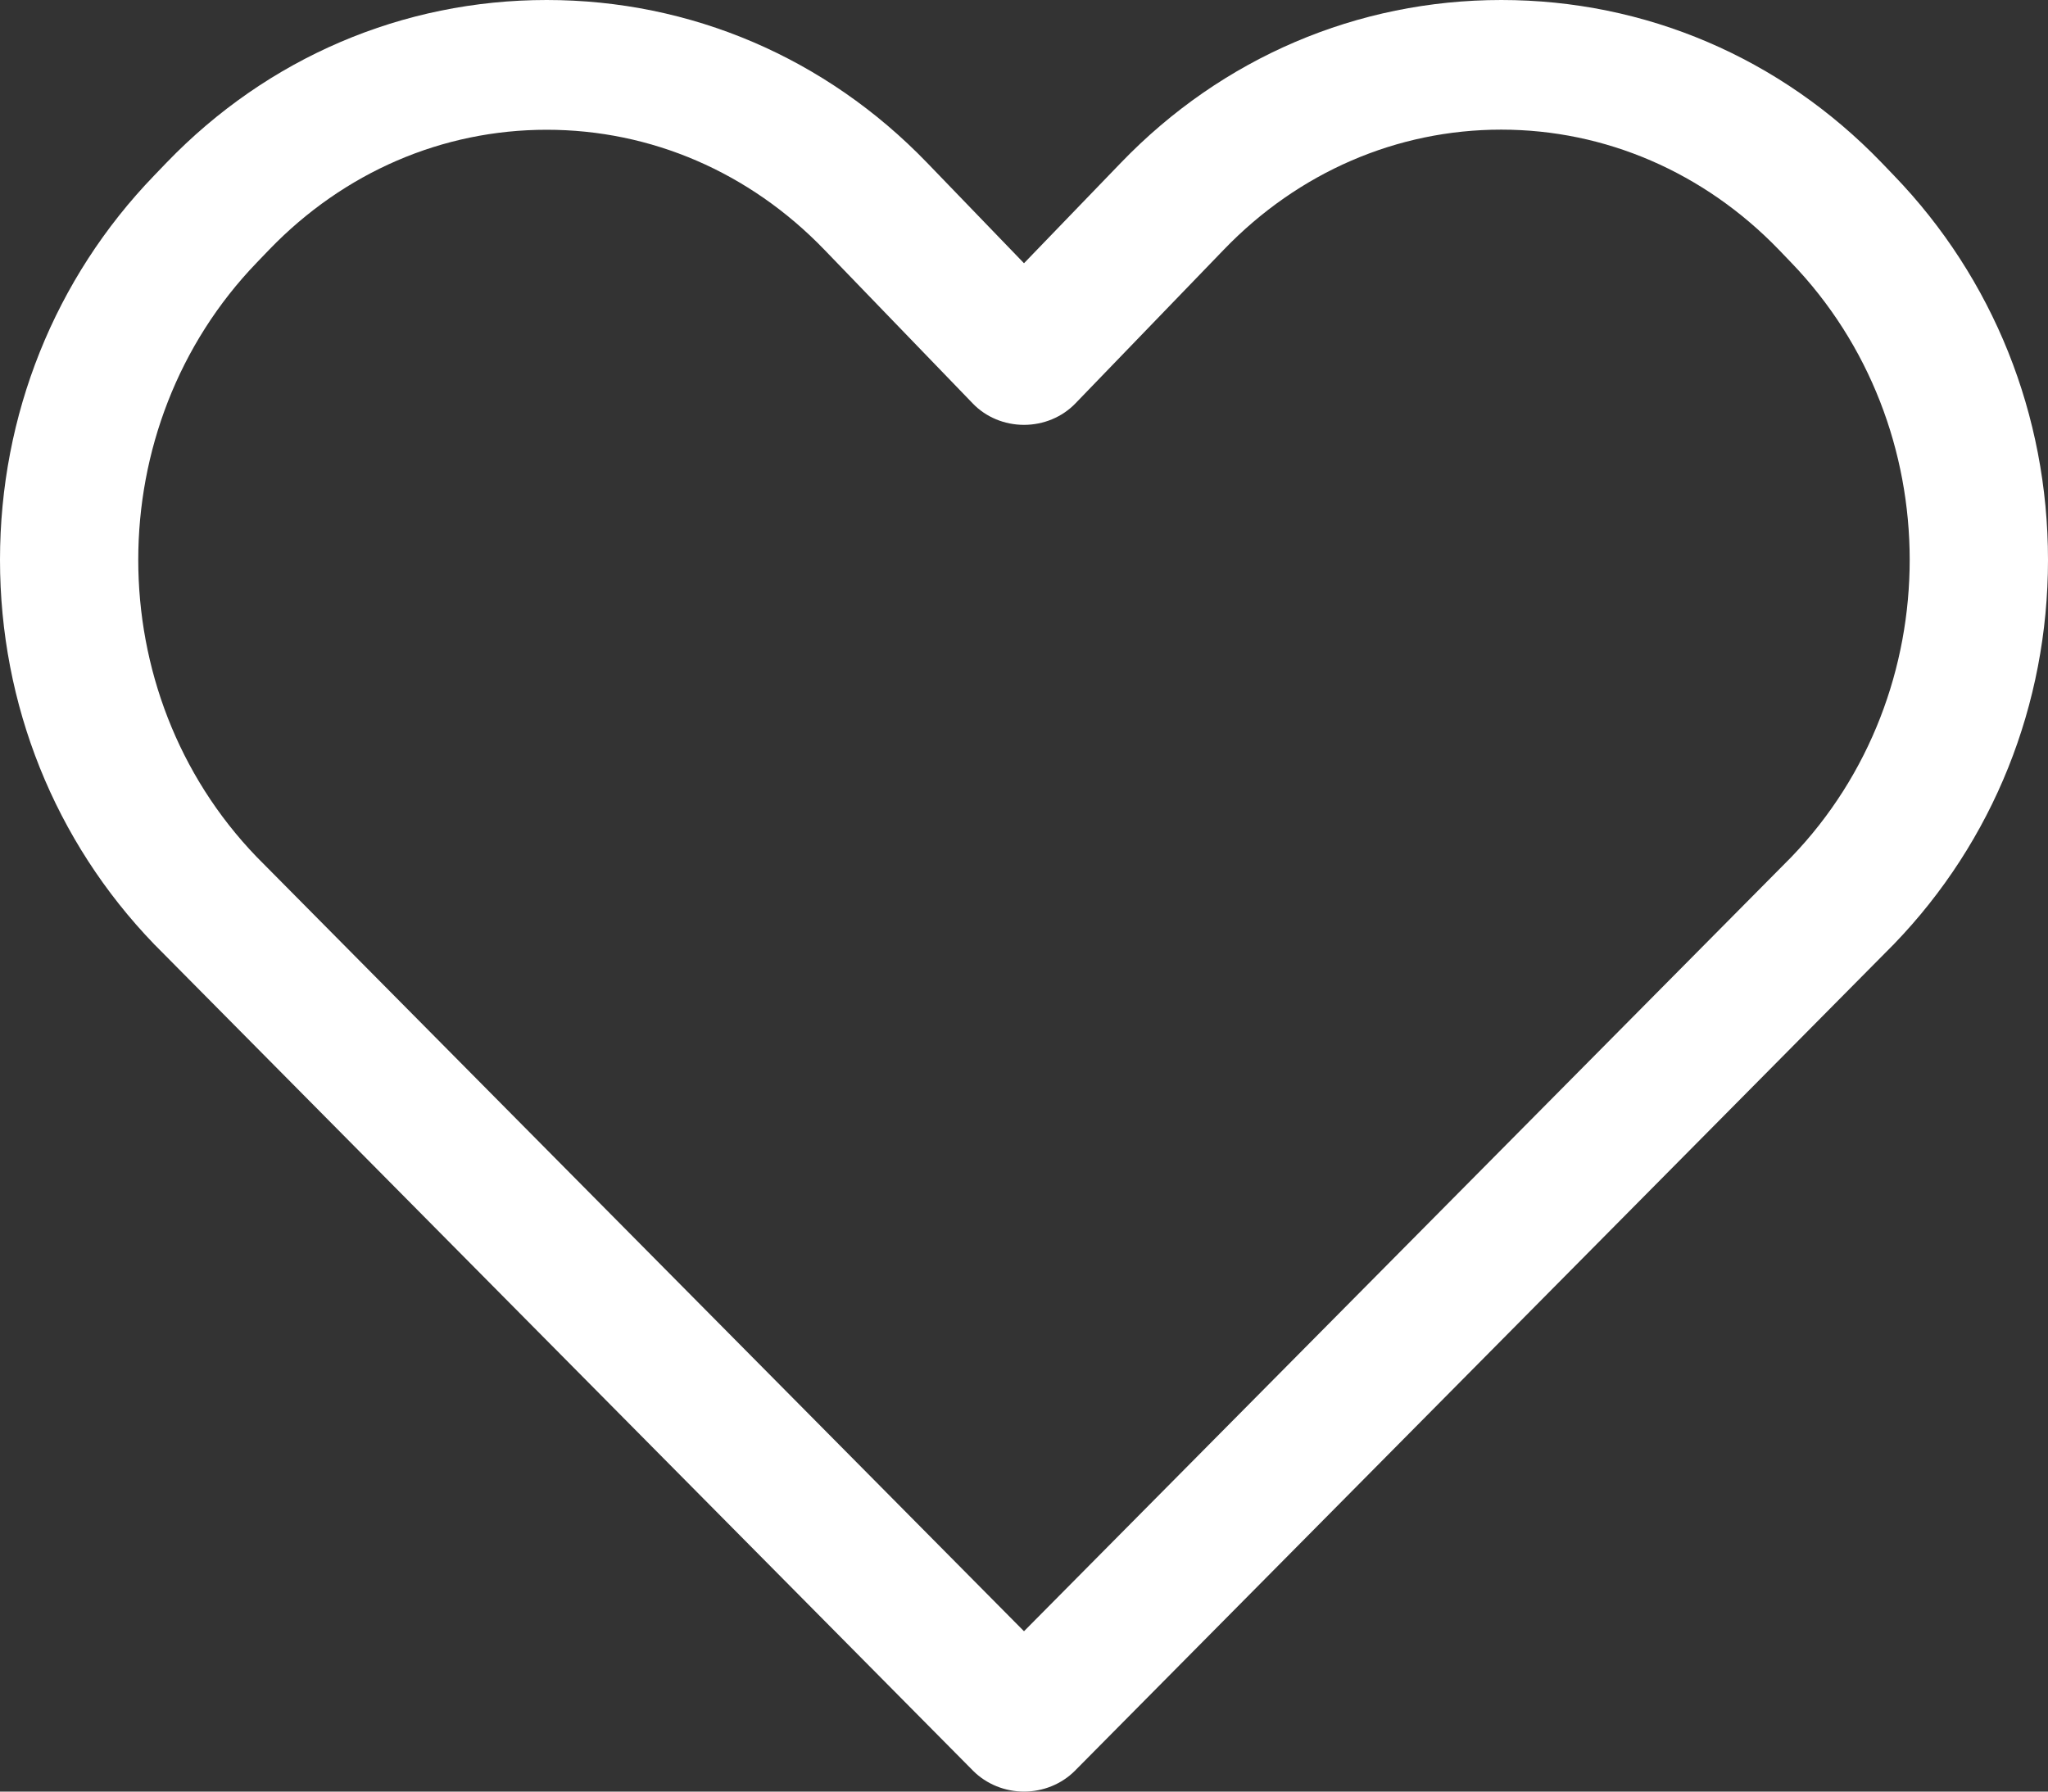 <?xml version="1.0" encoding="utf-8"?>
<!-- Generator: Adobe Illustrator 16.0.0, SVG Export Plug-In . SVG Version: 6.00 Build 0)  -->
<!DOCTYPE svg PUBLIC "-//W3C//DTD SVG 1.1//EN" "http://www.w3.org/Graphics/SVG/1.1/DTD/svg11.dtd">
<svg version="1.1" id="Layer_1" xmlns="http://www.w3.org/2000/svg" xmlns:xlink="http://www.w3.org/1999/xlink" x="0px" y="0px"
	 width="16px" height="14px" viewBox="0 0 16 14" enable-background="new 0 0 16 14" xml:space="preserve">
<rect x="0" y="0" width="16" height="14" fill="#333333" stroke="none"/>
<g>
	<path fill="#FFFFFF" d="M8,14c-0.15,0-0.294-0.059-0.397-0.162L1.209,7.383C1.207,7.382,1.205,7.38,1.204,7.378
		C0.428,6.573,0,5.507,0,4.375s0.428-2.199,1.204-3.003l0.097-0.101C2.091,0.451,3.146,0,4.271,0s2.18,0.451,2.971,1.271L8,2.057
		l0.758-0.786C9.548,0.451,10.604,0,11.729,0S13.91,0.451,14.7,1.271l0.097,0.101C15.572,2.176,16,3.243,16,4.375
		s-0.428,2.199-1.204,3.003c-0.001,0.002-0.003,0.004-0.005,0.005l-6.394,6.455C8.294,13.941,8.15,14,8,14L8,14z M2.005,6.696
		L8,12.747l5.996-6.051c1.232-1.282,1.232-3.365-0.004-4.646l-0.096-0.1c-0.584-0.604-1.354-0.937-2.168-0.937
		c-0.815,0-1.584,0.333-2.166,0.937L8.402,3.152C8.299,3.259,8.153,3.32,8,3.32S7.701,3.259,7.599,3.152L6.439,1.95
		C5.856,1.346,5.087,1.014,4.271,1.014S2.687,1.346,2.104,1.95L2.007,2.051C0.772,3.332,0.771,5.415,2.005,6.696L2.005,6.696z"/>
</g>
</svg>
